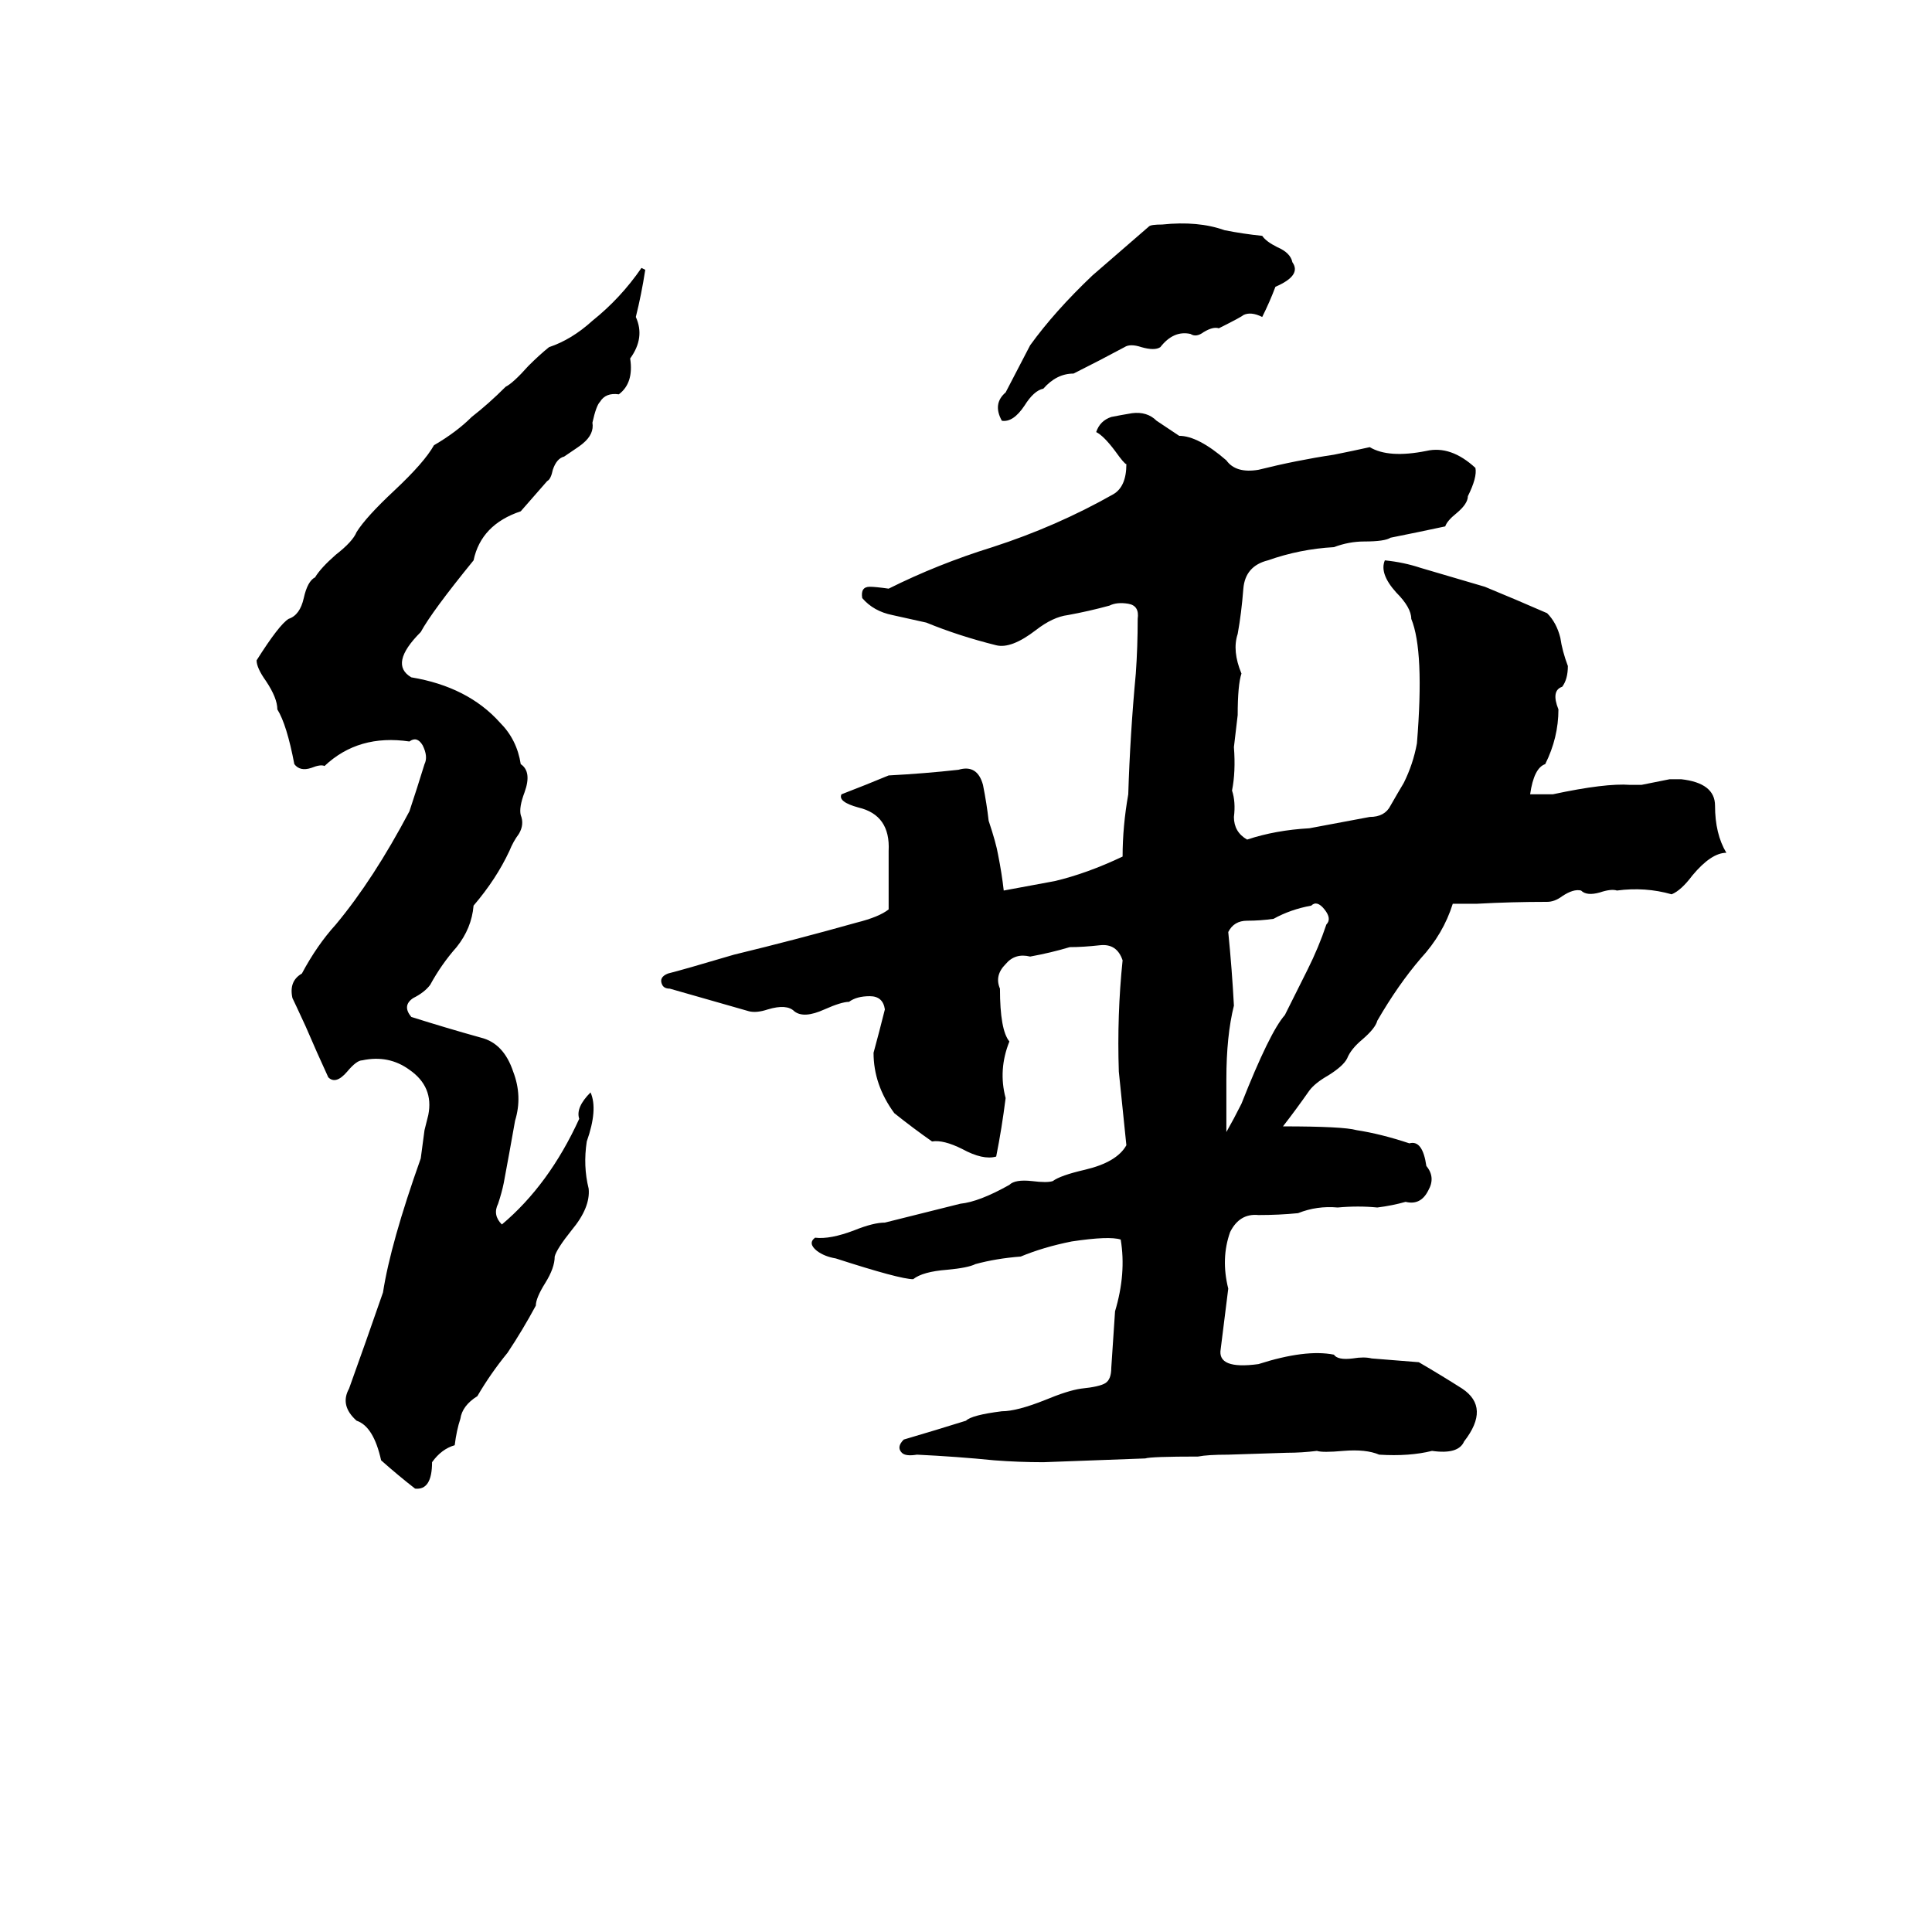 <svg xmlns="http://www.w3.org/2000/svg" viewBox="0 -800 1024 1024">
	<path fill="#000000" d="M609 -680Q610 -681 616 -681Q635 -683 649 -678Q659 -676 669 -675Q671 -672 677 -669Q684 -666 685 -661Q690 -654 676 -648Q673 -640 669 -632Q663 -635 659 -633Q658 -632 646 -626Q643 -627 638 -624Q634 -621 631 -623Q622 -625 615 -616Q612 -614 605 -616Q599 -618 596 -616Q583 -609 569 -602Q560 -602 553 -594Q548 -593 543 -585Q537 -576 531 -577Q526 -586 533 -592L546 -617Q559 -635 579 -654Q594 -667 609 -680ZM340 -658L342 -657Q340 -644 337 -632Q342 -621 334 -610Q336 -597 328 -591Q321 -592 318 -587Q316 -585 314 -576Q315 -570 309 -565Q308 -564 299 -558Q295 -557 293 -551Q292 -546 290 -545L276 -529Q255 -522 251 -503Q229 -476 223 -465Q206 -448 218 -441Q248 -436 265 -417Q274 -408 276 -395Q282 -391 278 -380Q275 -372 276 -368Q278 -363 275 -358Q272 -354 270 -349Q263 -334 251 -320Q250 -308 242 -298Q234 -289 228 -278Q225 -274 219 -271Q213 -267 218 -261Q237 -255 255 -250Q267 -247 272 -232Q277 -219 273 -206Q270 -189 267 -173Q266 -168 264 -162Q261 -156 266 -151Q291 -172 307 -207Q305 -213 313 -221Q317 -212 311 -195Q309 -182 312 -170Q313 -160 303 -148Q295 -138 294 -134Q294 -128 289 -120Q284 -112 284 -108Q277 -95 269 -83Q260 -72 253 -60Q245 -55 244 -48Q242 -42 241 -34Q234 -32 229 -25Q229 -10 220 -11Q211 -18 202 -26Q198 -44 189 -47Q180 -55 185 -64Q194 -89 203 -115Q207 -141 223 -186L225 -201Q226 -205 227 -209Q230 -224 217 -233Q206 -241 192 -238Q189 -238 184 -232Q178 -225 174 -229Q168 -242 162 -256Q156 -269 155 -271Q153 -280 160 -284Q168 -299 178 -310Q198 -334 217 -370Q221 -382 225 -395Q227 -399 224 -405Q221 -410 217 -407Q190 -411 172 -394Q170 -395 165 -393Q159 -391 156 -395Q152 -416 147 -424Q147 -430 141 -439Q136 -446 136 -450Q148 -469 153 -472Q159 -474 161 -483Q163 -492 167 -494Q170 -499 178 -506Q187 -513 189 -518Q194 -526 209 -540Q225 -555 230 -564Q242 -571 250 -579Q259 -586 268 -595Q272 -597 280 -606Q286 -612 291 -616Q303 -620 314 -630Q329 -642 340 -658ZM891 -387Q909 -385 909 -373Q909 -358 915 -348Q907 -348 897 -336Q891 -328 886 -326Q872 -330 857 -328Q854 -329 848 -327Q841 -325 838 -328Q834 -329 828 -325Q824 -322 820 -322Q801 -322 783 -321Q782 -321 780 -321H773Q772 -321 770 -321Q765 -305 753 -292Q741 -278 730 -259Q729 -255 722 -249Q716 -244 714 -239Q712 -235 704 -230Q697 -226 694 -222Q687 -212 680 -203Q712 -203 719 -201Q732 -199 747 -194Q754 -196 756 -182Q761 -176 757 -169Q753 -161 745 -163Q738 -161 730 -160Q720 -161 709 -160Q698 -161 688 -157Q678 -156 667 -156Q657 -157 652 -147Q647 -133 651 -117Q649 -101 647 -85Q645 -74 667 -77Q692 -85 707 -82Q709 -79 717 -80Q723 -81 727 -80Q740 -79 752 -78Q764 -71 775 -64Q790 -54 776 -36Q773 -29 759 -31Q747 -28 731 -29Q724 -32 712 -31Q701 -30 698 -31Q690 -30 682 -30L651 -29Q640 -29 635 -28Q610 -28 607 -27Q580 -26 553 -25Q540 -25 527 -26Q507 -28 486 -29Q480 -28 478 -30Q475 -33 479 -37Q496 -42 512 -47Q515 -50 531 -52Q539 -52 554 -58Q566 -63 573 -64Q583 -65 586 -67Q589 -69 589 -75Q590 -90 591 -105Q597 -125 594 -143Q588 -145 568 -142Q553 -139 541 -134Q528 -133 517 -130Q513 -128 502 -127Q489 -126 484 -122Q477 -122 443 -133Q437 -134 433 -137Q428 -141 432 -144Q440 -143 453 -148Q463 -152 469 -152Q489 -157 509 -162Q519 -163 535 -172Q538 -175 547 -174Q555 -173 558 -174Q562 -177 575 -180Q592 -184 597 -193Q595 -212 593 -232Q592 -262 595 -291Q592 -300 583 -299Q574 -298 567 -298Q557 -295 546 -293Q538 -295 533 -289Q527 -283 530 -276Q530 -254 535 -248Q529 -233 533 -218Q531 -202 528 -187Q521 -185 510 -191Q500 -196 494 -195Q484 -202 474 -210Q463 -225 463 -242Q466 -253 469 -265Q468 -272 461 -272Q454 -272 450 -269Q446 -269 437 -265Q426 -260 421 -264Q417 -268 407 -265Q401 -263 397 -264Q376 -270 355 -276Q352 -276 351 -278Q349 -282 354 -284Q362 -286 389 -294Q422 -302 454 -311Q466 -314 471 -318Q471 -333 471 -349Q472 -368 455 -372Q444 -375 446 -379Q459 -384 471 -389Q490 -390 508 -392Q518 -395 521 -384Q523 -374 524 -365Q528 -353 529 -347Q531 -337 532 -328L559 -333Q576 -337 595 -346Q595 -362 598 -379Q599 -411 602 -443Q603 -457 603 -472Q604 -479 598 -480Q592 -481 588 -479Q577 -476 566 -474Q558 -473 549 -466Q536 -456 528 -458Q508 -463 491 -470Q482 -472 473 -474Q463 -476 457 -483Q456 -489 461 -489Q464 -489 471 -488Q497 -501 526 -510Q560 -521 590 -538Q597 -542 597 -554Q596 -554 591 -561Q585 -569 581 -571Q583 -577 589 -579Q594 -580 600 -581Q608 -582 613 -577Q619 -573 625 -569Q635 -569 650 -556Q655 -549 667 -551Q687 -556 707 -559Q717 -561 726 -563Q736 -557 756 -561Q769 -564 782 -552Q783 -547 778 -537Q778 -533 772 -528Q767 -524 766 -521Q752 -518 737 -515Q734 -513 723 -513Q715 -513 707 -510Q689 -509 672 -503Q660 -500 659 -488Q658 -475 656 -464Q653 -455 658 -443Q656 -437 656 -421Q655 -412 654 -404Q655 -391 653 -381Q655 -375 654 -367Q654 -359 661 -355Q676 -360 694 -361L726 -367Q734 -367 737 -373Q741 -380 744 -385Q749 -395 751 -406Q755 -455 748 -472Q748 -478 740 -486Q731 -496 734 -503Q744 -502 753 -499Q770 -494 787 -489Q804 -482 820 -475Q825 -470 827 -462Q828 -455 831 -447Q831 -440 828 -436Q822 -434 826 -424Q826 -409 819 -395Q813 -393 811 -379Q817 -379 823 -379Q851 -385 864 -384Q867 -384 870 -384L885 -387Q888 -387 891 -387ZM695 -320Q684 -318 675 -313Q668 -312 661 -312Q654 -312 651 -306Q653 -286 654 -267Q650 -251 650 -228Q650 -214 650 -200Q654 -207 658 -215Q673 -253 681 -262Q687 -274 693 -286Q699 -298 703 -310Q706 -313 702 -318Q698 -323 695 -320Z"/>
</svg>